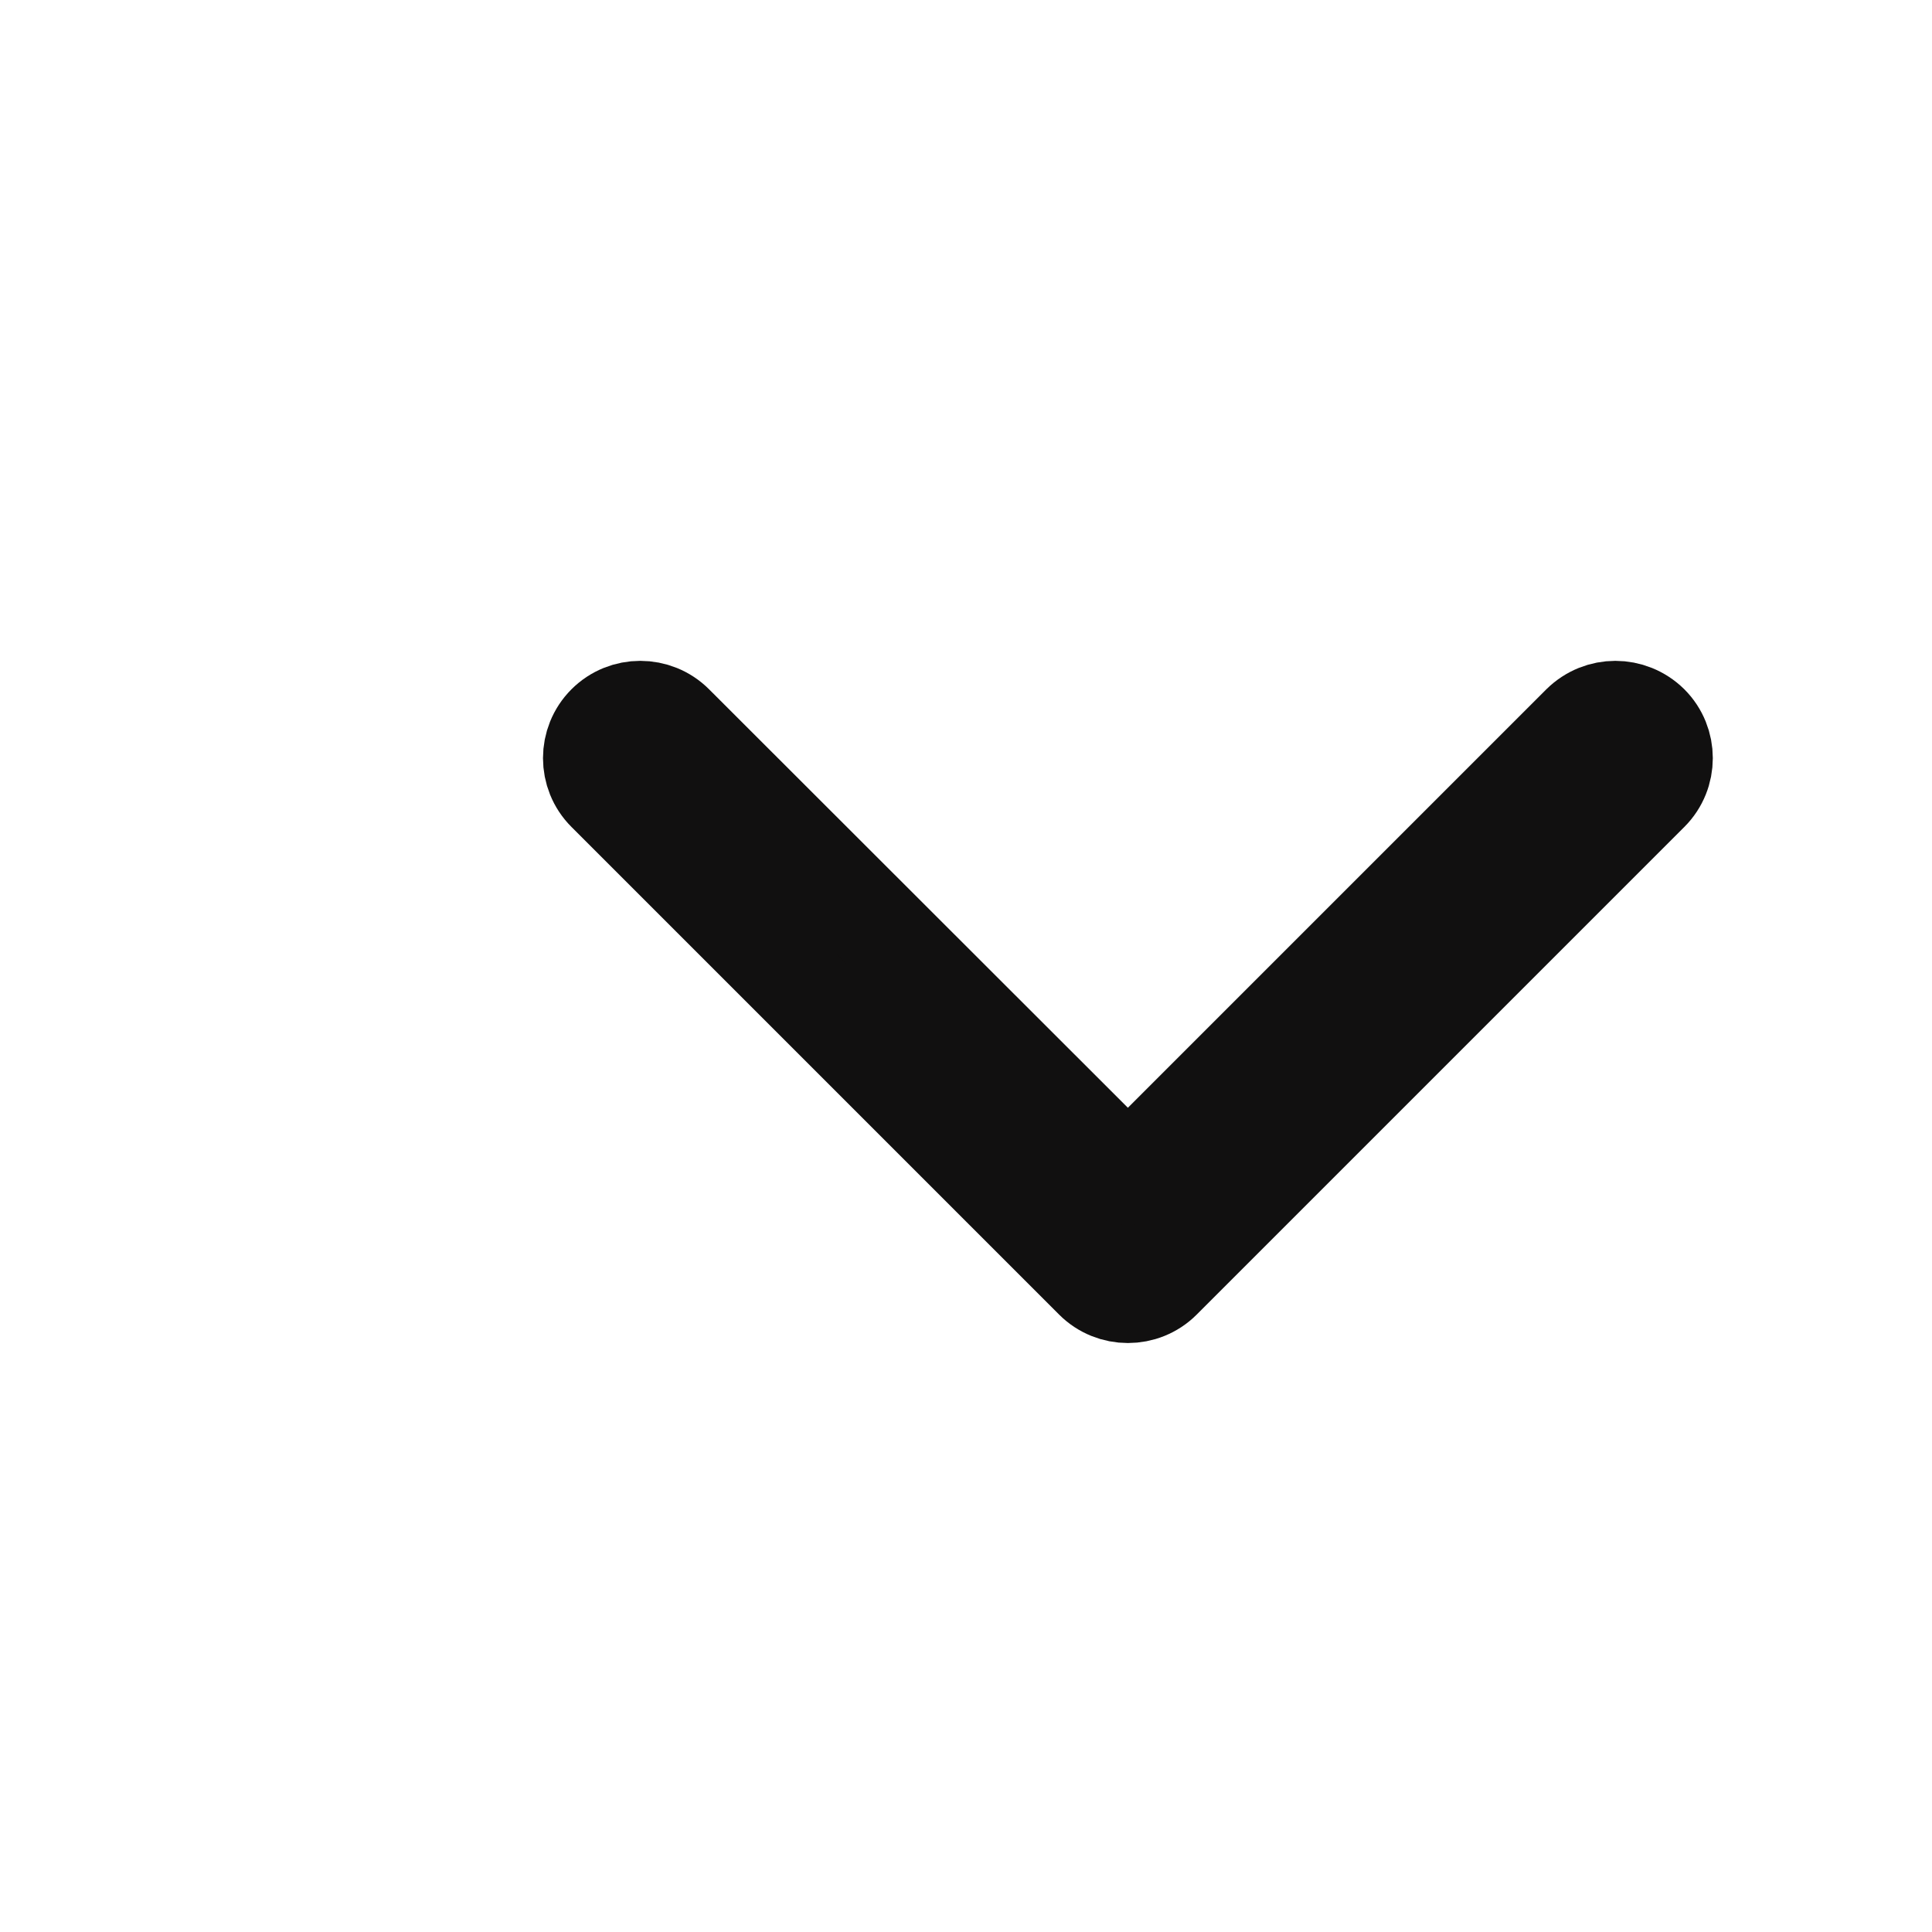 <svg width="5" height="5" viewBox="0 0 5 5" fill="none" xmlns="http://www.w3.org/2000/svg">
<path fill-rule="evenodd" clip-rule="evenodd" d="M4.27 1.873C4.319 1.922 4.319 2.002 4.27 2.051L3.008 3.313C2.959 3.362 2.879 3.362 2.83 3.313L1.568 2.051C1.519 2.002 1.519 1.922 1.568 1.873C1.617 1.824 1.697 1.824 1.746 1.873L2.919 3.045L4.091 1.873C4.141 1.824 4.22 1.824 4.27 1.873Z" fill="#111010" stroke="#111010" stroke-width="0.252" stroke-linecap="round" stroke-linejoin="round"/>
</svg>
